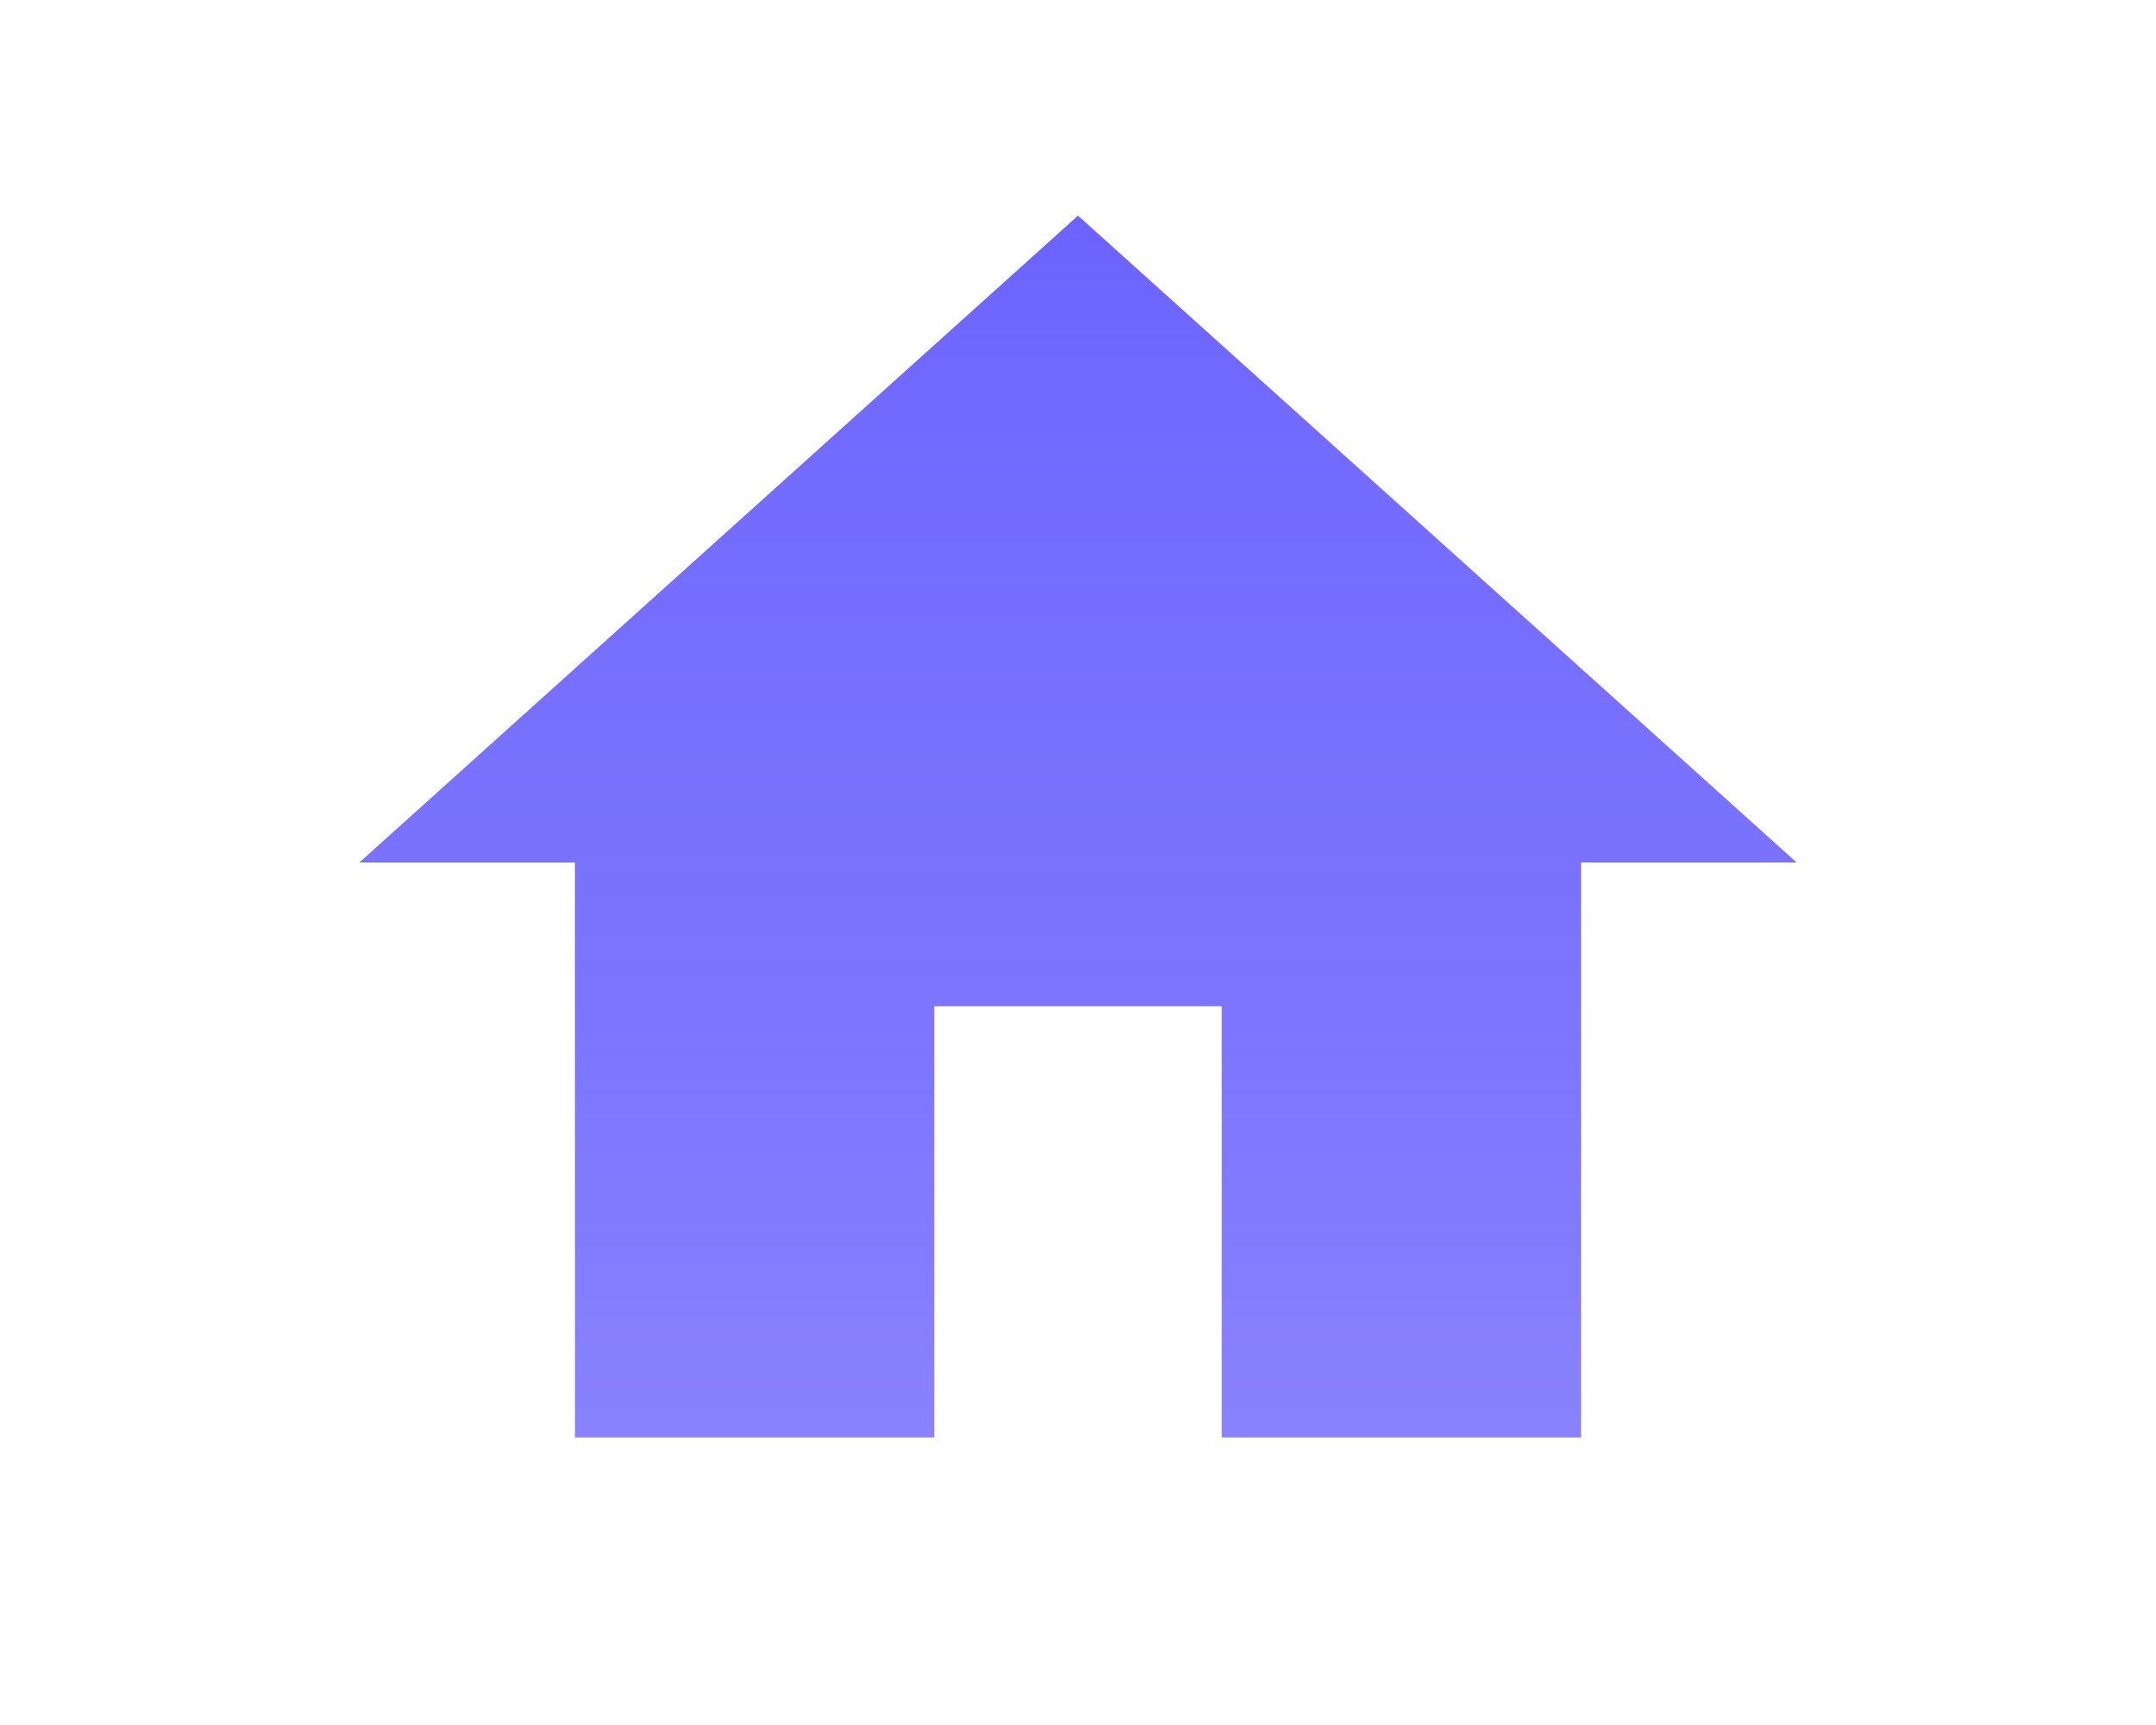 <svg width="10" height="8" viewBox="0 0 150 150" fill="none" xmlns="http://www.w3.org/2000/svg">
<path d="M62.5 125V87.5H87.5V125H118.75V75H137.5L75 18.75L12.5 75H31.25V125H62.5Z" fill="url(#paint0_linear)"/>
<defs>
<linearGradient id="paint0_linear" x1="75" y1="18.75" x2="75" y2="125" gradientUnits="userSpaceOnUse">
<stop stop-color="#6C63FF"/>
<stop offset="0.208" stop-color="#6C63FF" stop-opacity="0.947"/>
<stop offset="0.672" stop-color="#6C63FF" stop-opacity="0.885"/>
<stop offset="1" stop-color="#6C63FF" stop-opacity="0.8"/>
</linearGradient>
</defs>
</svg>
